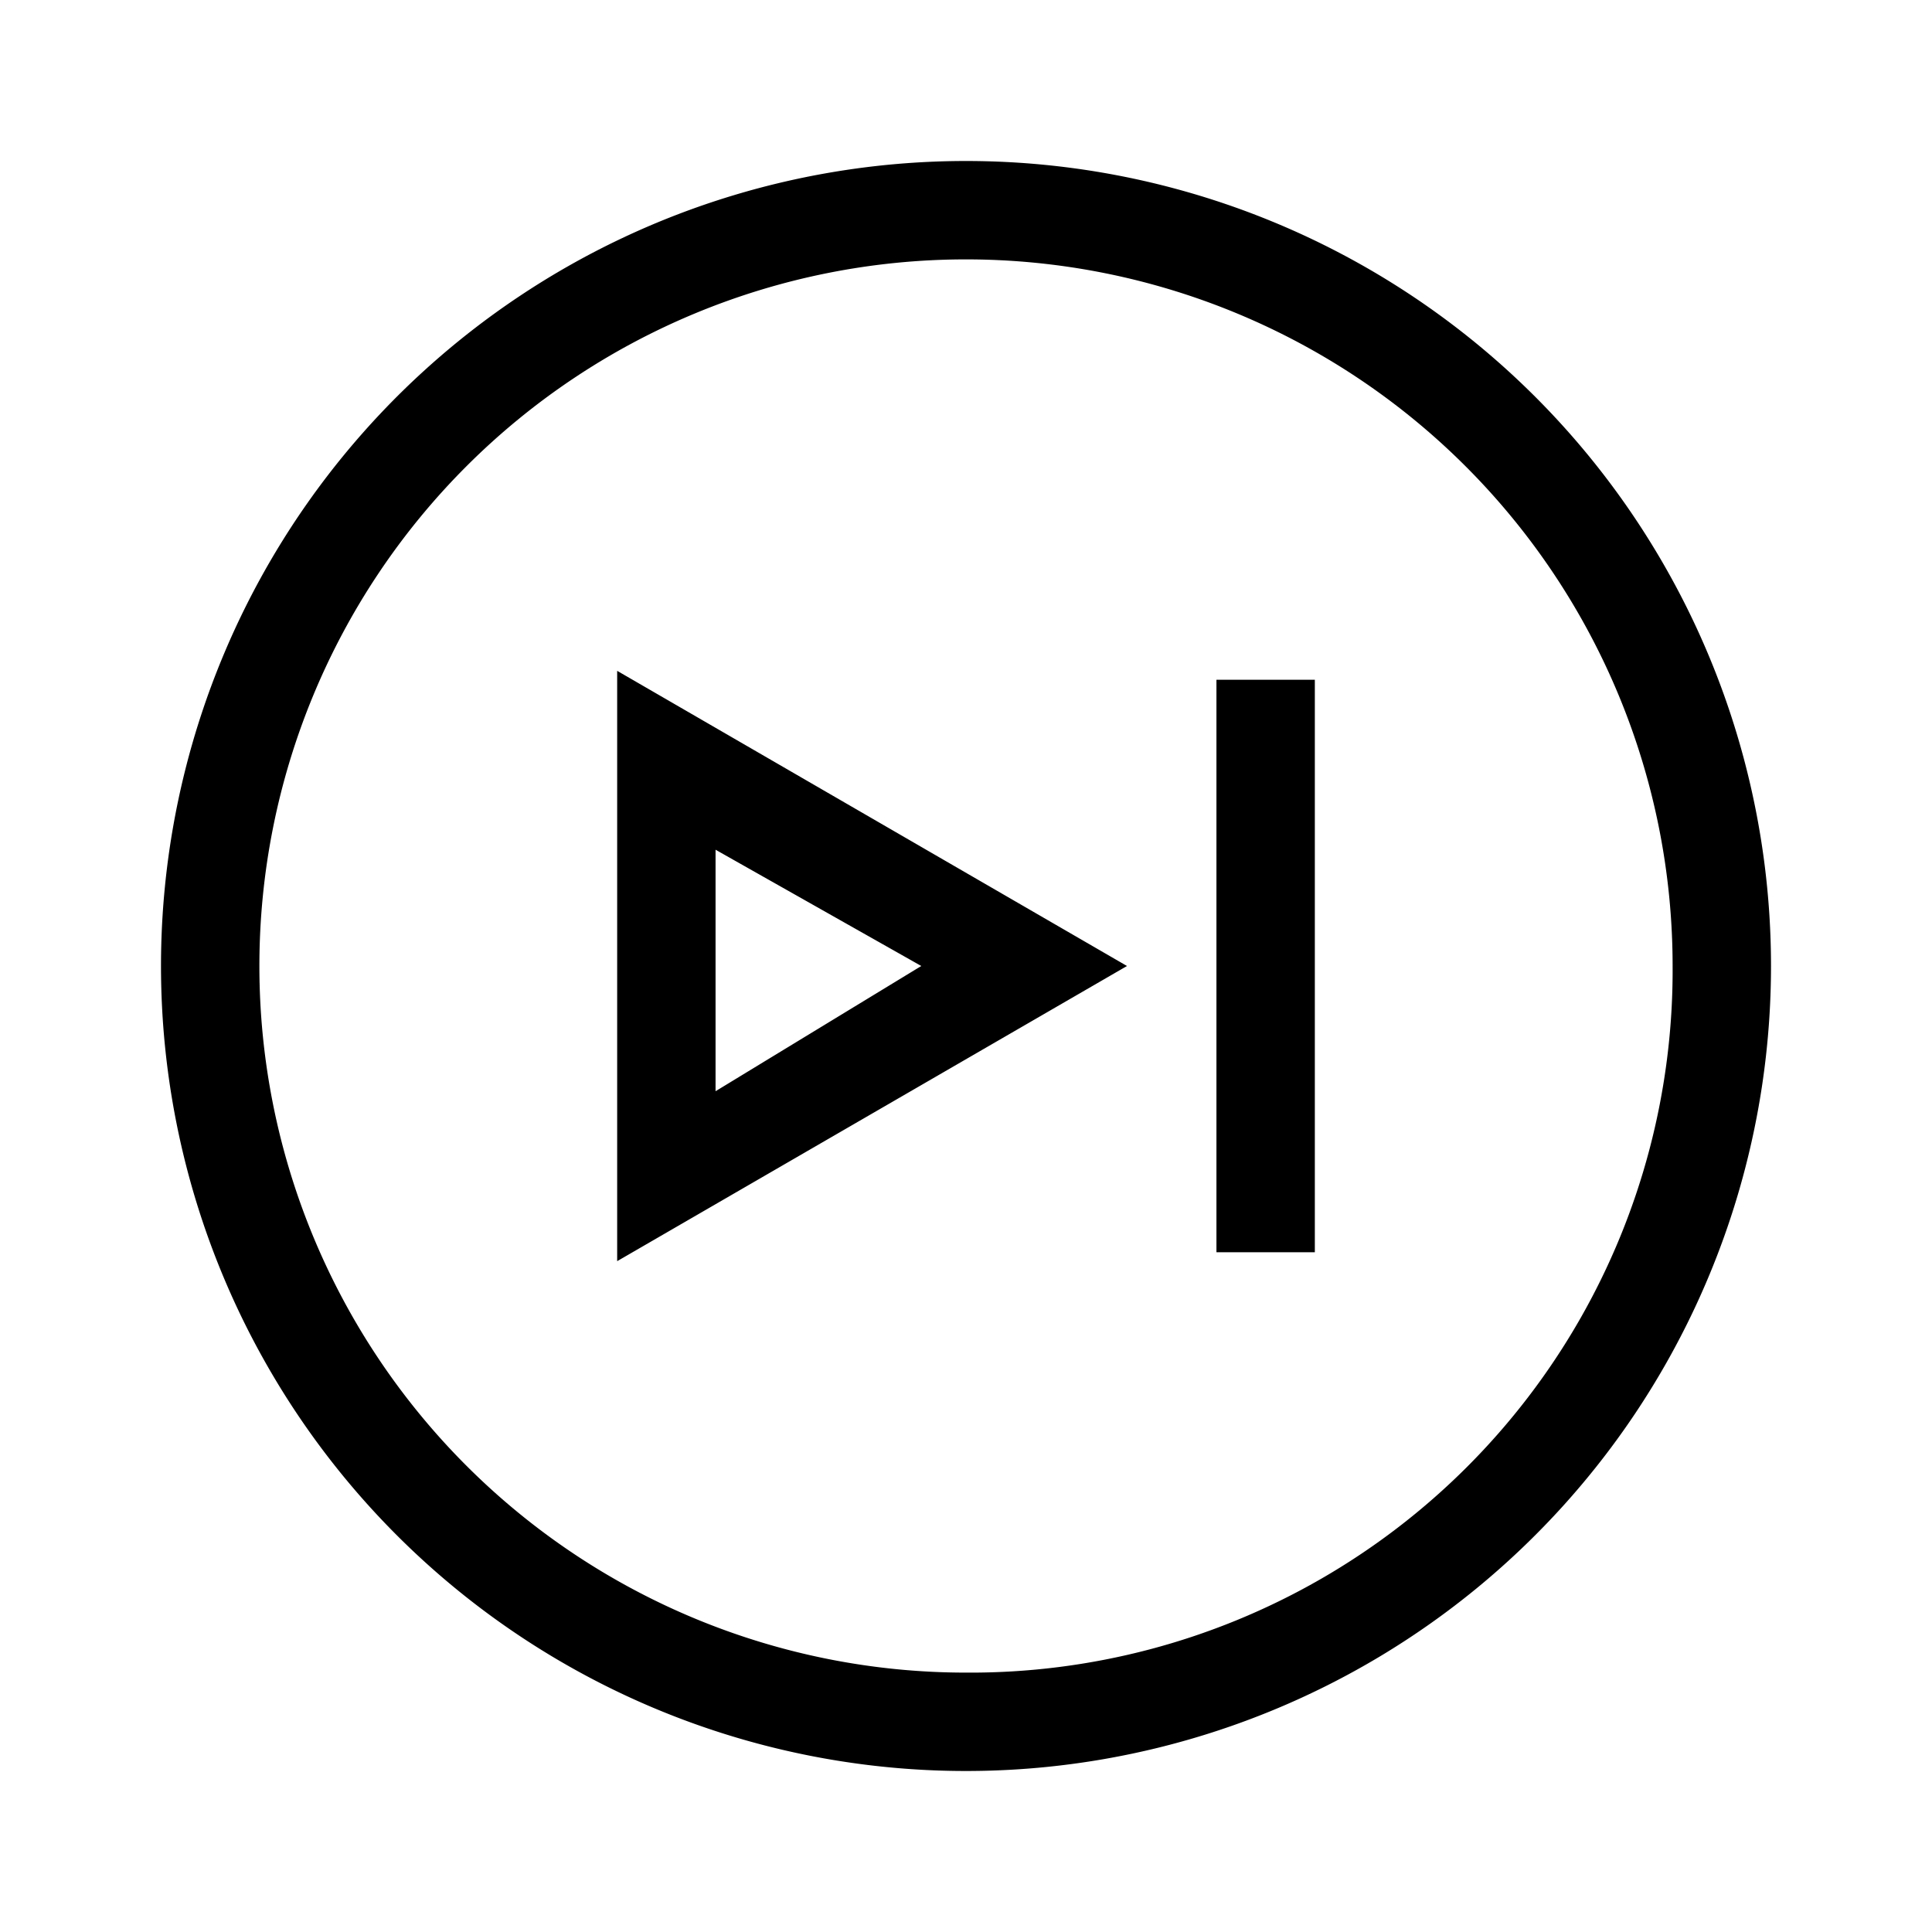 <svg id="Layer_1" data-name="Layer 1" xmlns="http://www.w3.org/2000/svg" viewBox="0 0 21.6 21.6"><path d="M10.8,1.8a9,9,0,1,0,9,9A9,9,0,0,0,10.8,1.8Zm0,16.9a7.9,7.9,0,1,1,7.9-7.9A7.85,7.85,0,0,1,10.8,18.7ZM13.6,7.6h1.1V14H13.6ZM6.9,14.1l5.7-3.3L6.9,7.5ZM8,9.5l2.3,1.3L8,12.2Z"/></svg>